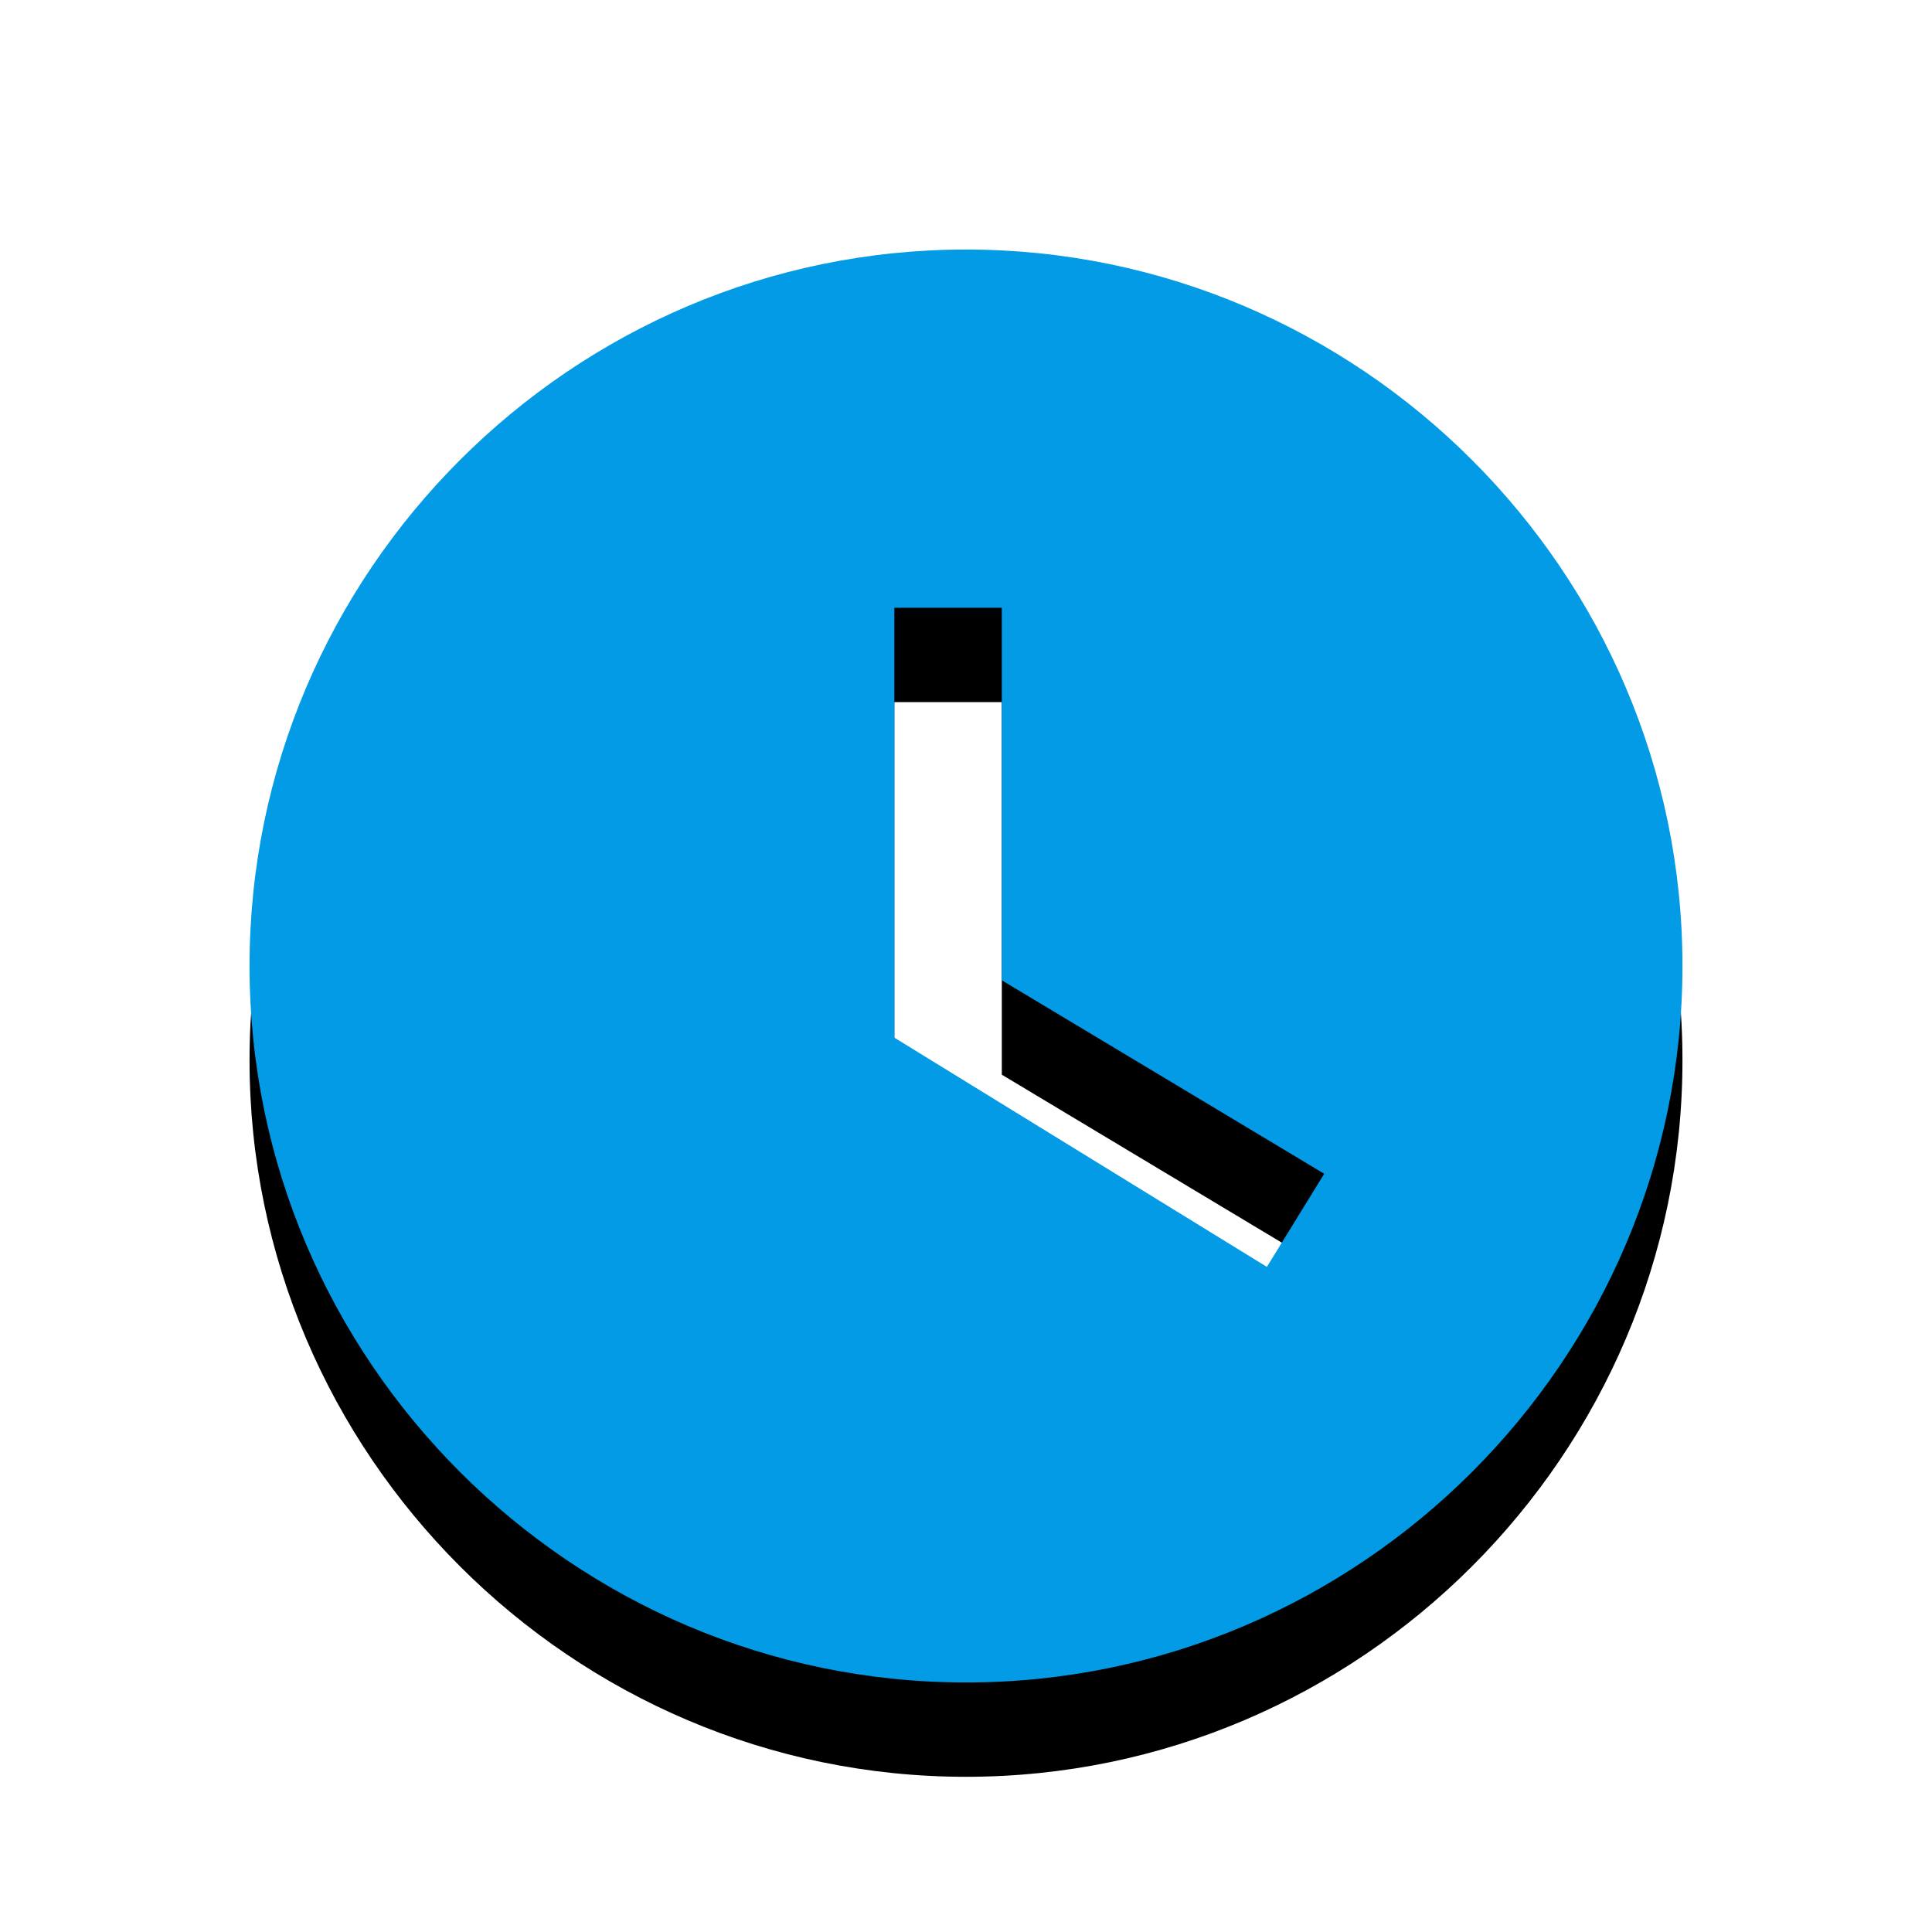 <svg version="1.1" xmlns="http://www.w3.org/2000/svg" xmlns:xlink="http://www.w3.org/1999/xlink" viewBox="0,0,1024,1024">
	<!-- Color names: teamapps-color-1 -->
	<desc>watch_later icon - Licensed under Apache License v2.0 (http://www.apache.org/licenses/LICENSE-2.0) - Created with Iconfu.com - Derivative work of Material icons (Copyright Google Inc.)</desc>
	<defs>
		<clipPath id="clip-Kg1wBU13">
			<path d="M39.26,89.26h945.47v934.74h-945.47z"/>
		</clipPath>
		<filter id="filter-eKfqbERF" x="-13%" y="-6%" width="143%" height="143%" color-interpolation-filters="sRGB">
			<feColorMatrix values="1 0 0 0 0 0 1 0 0 0 0 0 1 0 0 0 0 0 0.2 0" in="SourceGraphic"/>
			<feOffset dy="20"/>
			<feGaussianBlur stdDeviation="11" result="blur0"/>
			<feColorMatrix values="1 0 0 0 0 0 1 0 0 0 0 0 1 0 0 0 0 0 0.3 0" in="SourceGraphic"/>
			<feOffset dy="30"/>
			<feGaussianBlur stdDeviation="20" result="blur1"/>
			<feMerge>
				<feMergeNode in="blur0"/>
				<feMergeNode in="blur1"/>
			</feMerge>
		</filter>
	</defs>
	<g fill="none" fill-rule="nonzero" style="mix-blend-mode: normal">
		<g clip-path="url(#clip-Kg1wBU13)">
			<path d="M891.74,512c0,208.86 -170.88,379.74 -379.74,379.74c-208.86,0 -379.74,-170.88 -379.74,-379.74c0,-208.86 170.88,-379.74 379.74,-379.74c208.86,0 379.74,170.88 379.74,379.74zM701.86,622.12l-170.88,-102.53v-197.46h-56.96v227.84l197.46,121.51z" fill="#000000" filter="url(#filter-eKfqbERF)"/>
		</g>
		<g>
			<g color="#039be5" class="teamapps-color-1">
				<path d="M891.74,512c0,208.86 -170.88,379.74 -379.74,379.74c-208.86,0 -379.74,-170.88 -379.74,-379.74c0,-208.86 170.88,-379.74 379.74,-379.74c208.86,0 379.74,170.88 379.74,379.74zM701.86,622.12l-170.88,-102.53v-197.46h-56.96v227.84l197.46,121.51z" fill="currentColor"/>
			</g>
		</g>
	</g>
</svg>